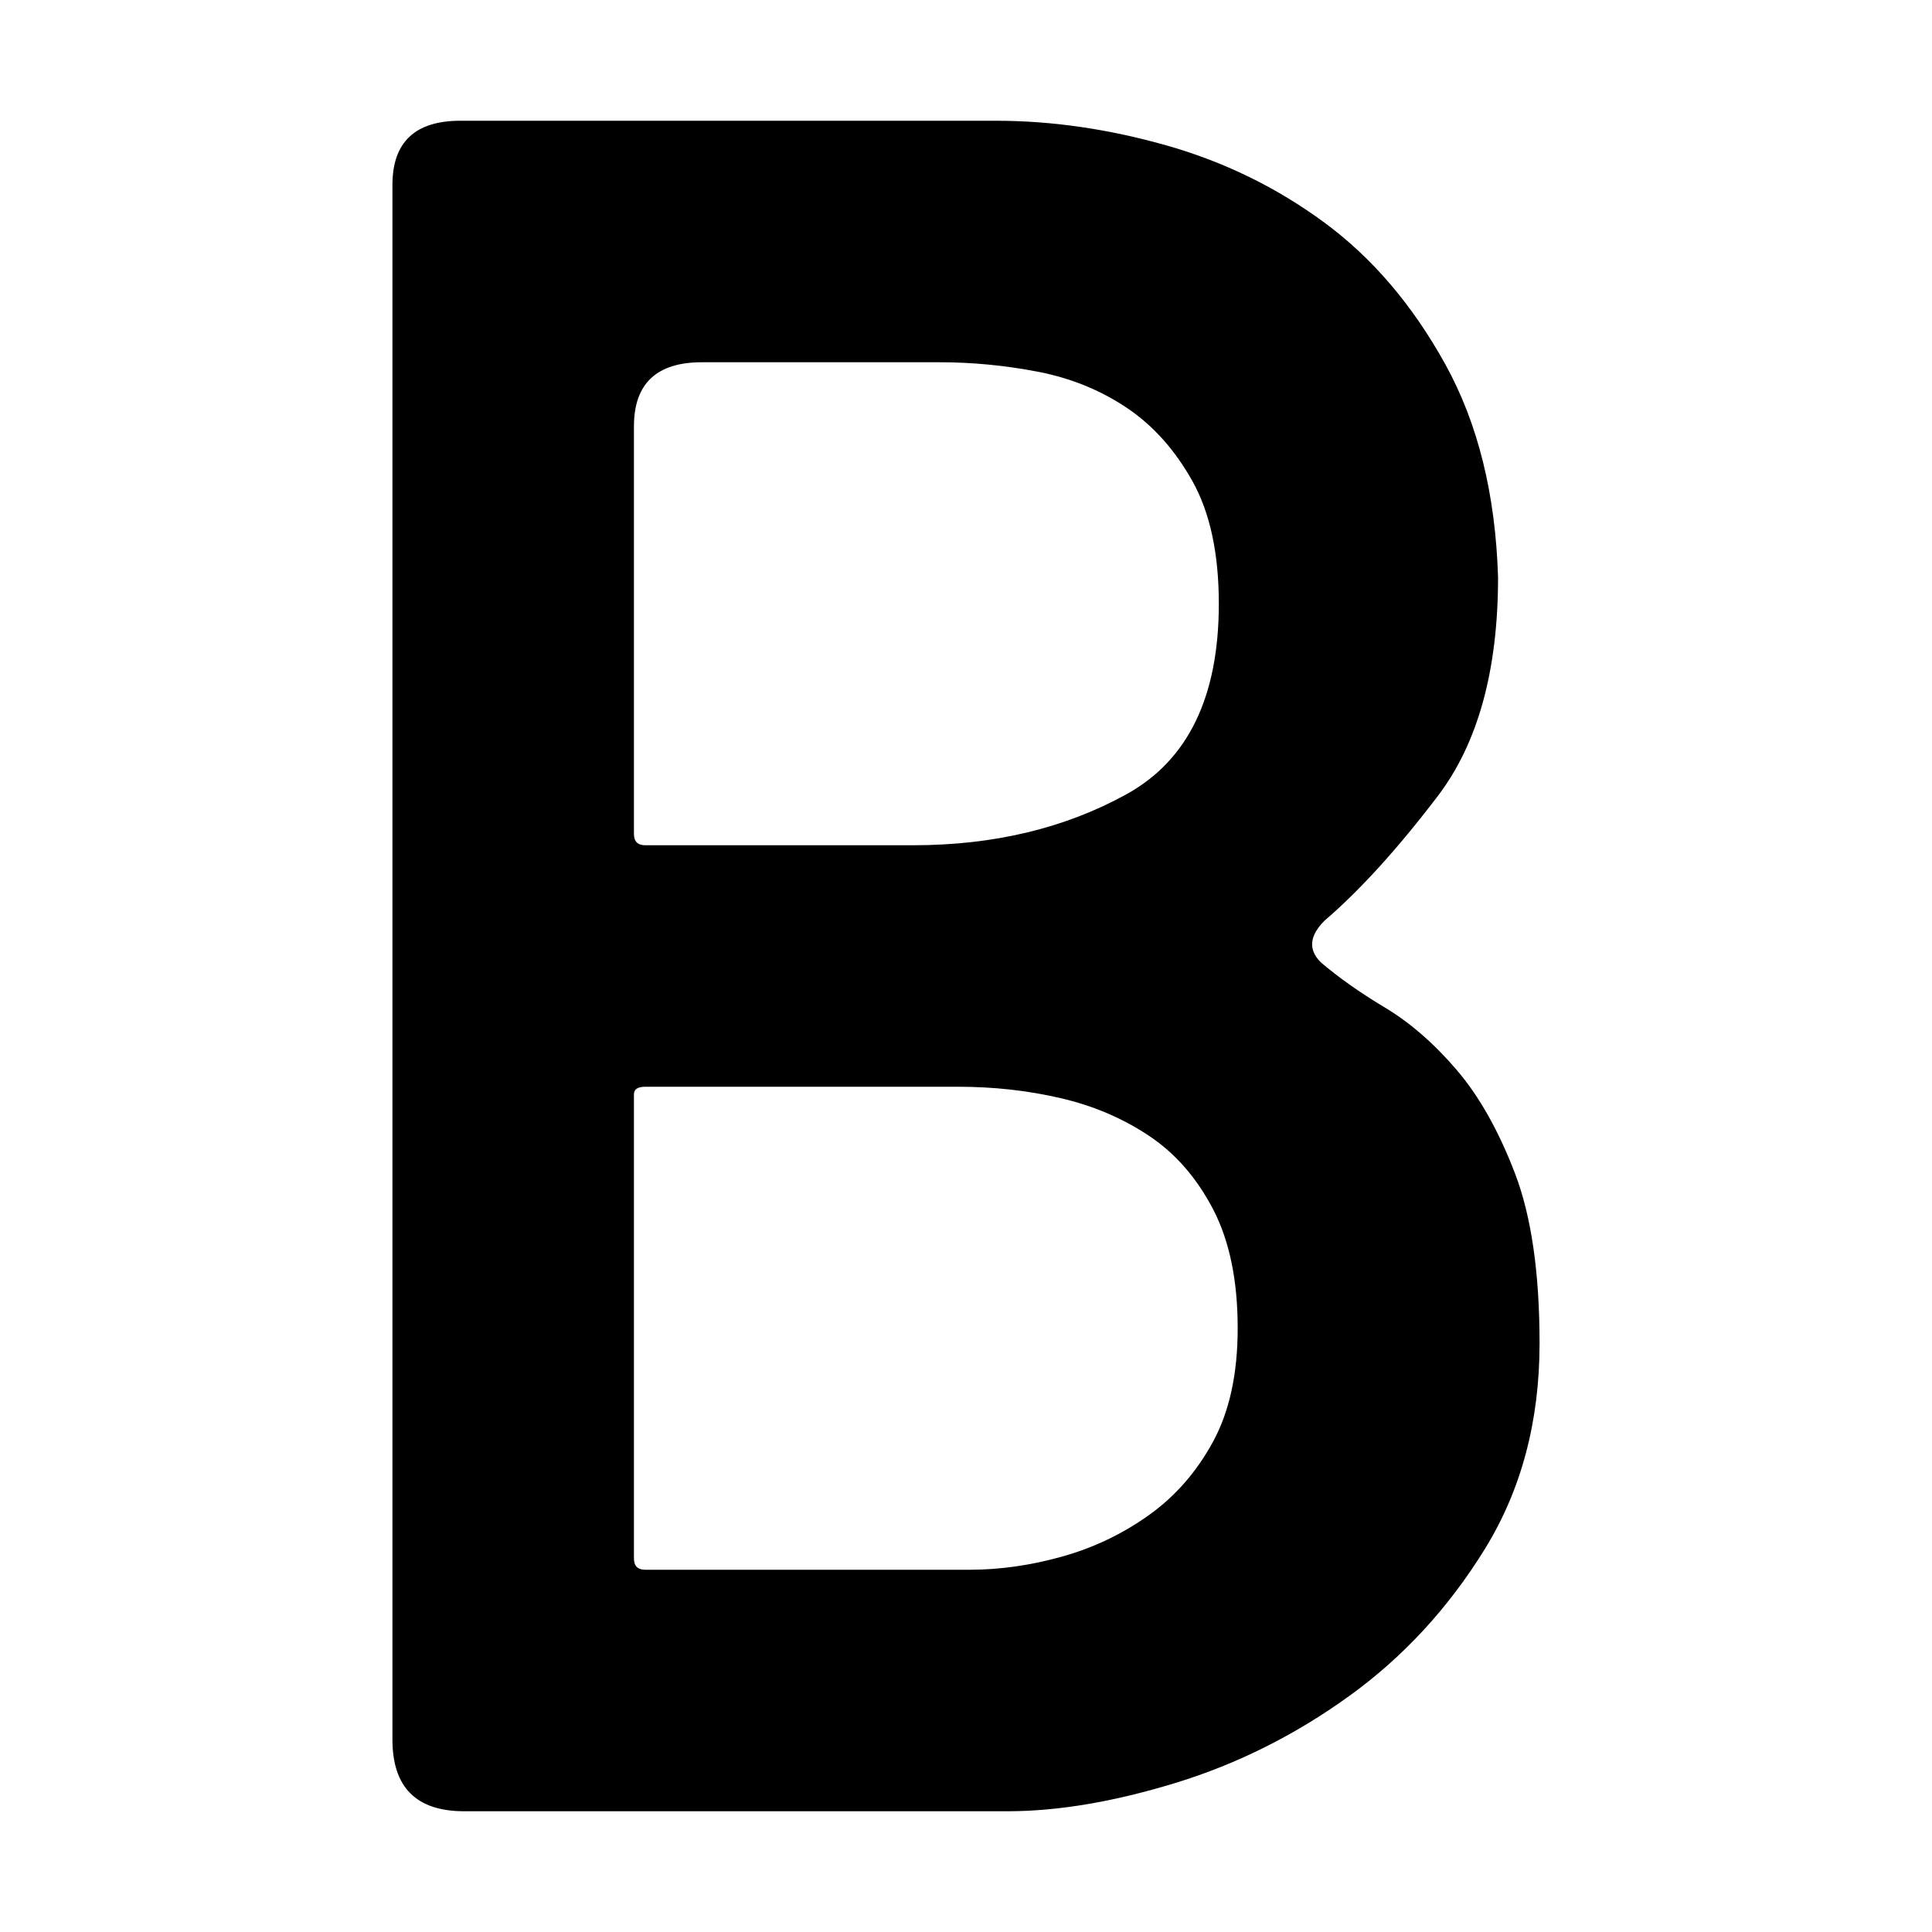 <svg xmlns="http://www.w3.org/2000/svg" viewBox="0 0 512 512">
	<path d="M122 32h142q22 0 45 6.5T351 59t32 37.5 14 56.5q0 37-16 58t-30 33q-6 6-1 11 7 6 17 12t19 16.5 15.5 27.5 6.5 45q0 31-14.5 54.5t-36 39-46 23T267 480H123q-19 0-19-19V49q0-17 18-17zm49 384h86q12 0 24.5-3.5t23-11 17-19.5 6.5-30q0-19-6.5-31.5t-17-19.5-23.5-10-27-3h-83q-3 0-3 2v123q0 3 3 3zm-3-303v108q0 3 3 3h71q32 0 56.5-13.5T323 160q0-20-7-32.5T298.5 108 275 98.5 249 96h-63q-18 0-18 17z"/>
</svg>